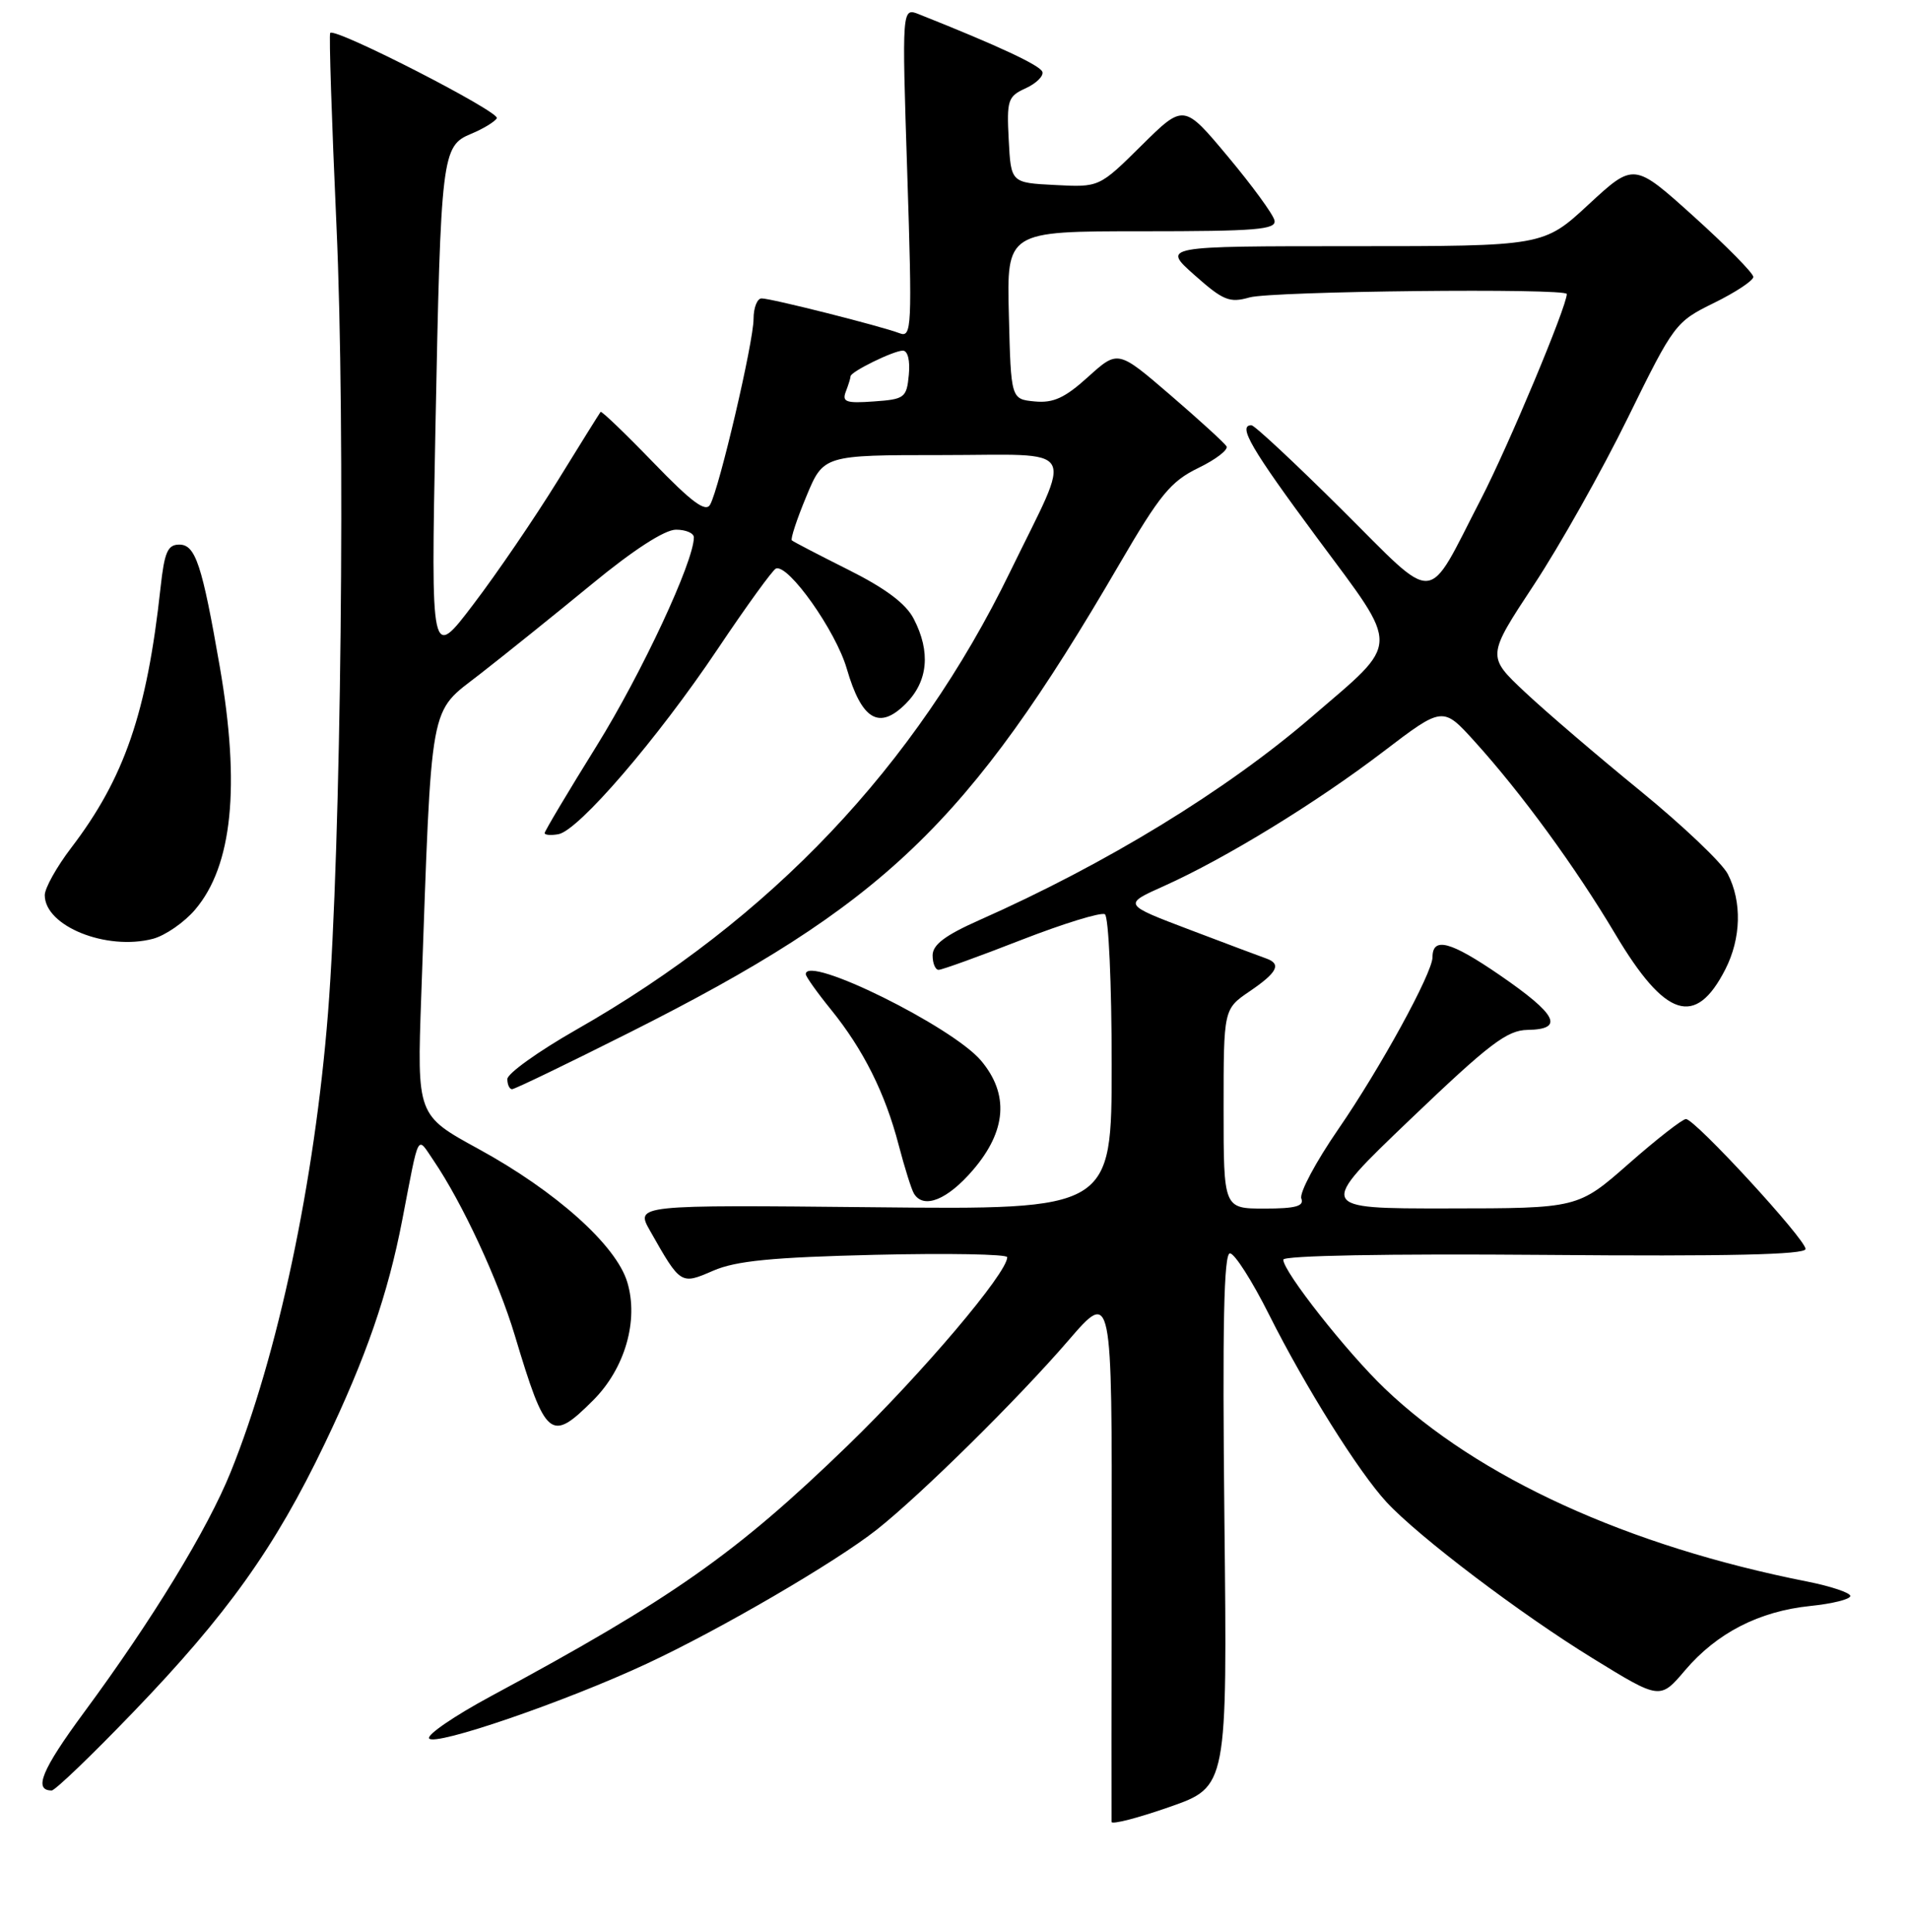 <?xml version="1.0" encoding="UTF-8" standalone="no"?>
<!DOCTYPE svg PUBLIC "-//W3C//DTD SVG 1.1//EN" "http://www.w3.org/Graphics/SVG/1.1/DTD/svg11.dtd" >
<svg xmlns="http://www.w3.org/2000/svg" xmlns:xlink="http://www.w3.org/1999/xlink" version="1.1" viewBox="0 0 256 259">
 <g >
 <path fill="currentColor"
d=" M 164.11 203.75 C 163.83 177.68 164.03 168.00 164.85 168.00 C 165.47 168.00 167.84 171.71 170.11 176.25 C 174.96 185.91 182.10 197.31 185.85 201.36 C 190.14 205.99 203.81 216.35 213.50 222.30 C 222.50 227.84 222.50 227.84 225.86 223.88 C 230.12 218.88 235.76 215.98 242.63 215.27 C 245.58 214.97 248.00 214.37 248.00 213.93 C 248.00 213.50 245.41 212.63 242.25 212.00 C 218.19 207.25 198.12 198.08 185.63 186.15 C 180.54 181.29 172.00 170.45 172.00 168.85 C 172.00 168.30 185.97 168.04 207.00 168.21 C 231.65 168.42 242.00 168.18 242.00 167.42 C 242.00 166.10 227.18 150.00 225.97 150.00 C 225.50 150.00 222.05 152.69 218.31 155.98 C 211.50 161.97 211.50 161.97 194.01 161.98 C 176.52 162.00 176.52 162.00 189.01 150.05 C 199.62 139.90 201.99 138.09 204.75 138.05 C 209.72 137.97 208.72 136.00 200.99 130.69 C 194.40 126.17 192.01 125.53 192.00 128.31 C 191.99 130.43 185.00 143.19 179.38 151.35 C 176.37 155.72 174.13 159.91 174.42 160.65 C 174.82 161.68 173.65 162.00 169.47 162.00 C 164.00 162.00 164.00 162.00 164.00 148.63 C 164.00 135.26 164.00 135.26 167.49 132.88 C 171.20 130.36 171.78 129.22 169.75 128.49 C 169.06 128.25 164.45 126.52 159.50 124.64 C 150.50 121.23 150.50 121.23 156.00 118.77 C 164.24 115.07 176.39 107.63 185.38 100.77 C 193.38 94.67 193.38 94.67 197.65 99.39 C 203.93 106.33 211.15 116.22 216.50 125.21 C 223.20 136.47 227.25 137.77 231.25 129.93 C 233.37 125.78 233.49 120.86 231.58 117.16 C 230.80 115.65 225.51 110.63 219.83 105.99 C 214.15 101.36 207.20 95.41 204.39 92.77 C 199.28 87.97 199.28 87.97 205.58 78.41 C 209.05 73.15 214.72 63.07 218.18 56.01 C 224.37 43.40 224.57 43.14 229.74 40.60 C 232.63 39.18 235.00 37.61 235.00 37.12 C 235.00 36.62 231.40 32.97 227.00 29.00 C 219.00 21.79 219.00 21.79 212.94 27.39 C 206.89 33.00 206.89 33.00 181.31 33.00 C 155.74 33.00 155.74 33.00 160.10 36.87 C 163.95 40.29 164.80 40.63 167.47 39.87 C 170.42 39.02 210.00 38.60 210.00 39.41 C 210.00 41.07 202.15 59.84 198.48 66.93 C 191.03 81.35 192.84 81.22 179.79 68.25 C 173.56 62.06 168.14 57.00 167.73 57.00 C 165.85 57.00 167.70 60.18 176.58 72.16 C 187.77 87.25 187.82 85.76 175.80 96.10 C 164.31 105.99 148.28 115.79 131.25 123.34 C 126.68 125.37 125.00 126.63 125.00 128.06 C 125.00 129.13 125.36 130.00 125.81 130.00 C 126.25 130.00 131.24 128.20 136.89 125.99 C 142.55 123.79 147.58 122.24 148.09 122.55 C 148.59 122.86 149.00 131.90 149.00 142.63 C 149.00 162.15 149.00 162.15 117.08 161.82 C 85.15 161.50 85.15 161.50 87.14 165.00 C 91.23 172.22 91.24 172.22 95.61 170.32 C 98.63 169.01 103.49 168.53 117.25 168.20 C 127.01 167.97 135.00 168.11 135.00 168.52 C 135.00 170.64 123.66 184.02 113.64 193.74 C 98.63 208.28 90.07 214.29 65.73 227.40 C 60.91 230.00 57.21 232.53 57.51 233.02 C 58.20 234.13 75.76 228.11 86.70 223.00 C 96.53 218.42 111.97 209.41 117.50 205.05 C 123.41 200.38 136.49 187.47 143.18 179.70 C 149.05 172.89 149.05 172.89 149.00 208.20 C 148.97 227.61 148.96 243.82 148.98 244.21 C 148.99 244.60 152.49 243.70 156.75 242.21 C 164.50 239.50 164.50 239.50 164.11 203.75 Z  M 17.81 229.55 C 30.45 216.42 36.85 207.46 43.53 193.50 C 49.07 181.93 52.00 173.46 53.92 163.50 C 56.24 151.48 55.84 152.23 58.12 155.57 C 61.97 161.24 66.77 171.58 69.00 179.00 C 73.16 192.87 73.80 193.40 79.51 187.69 C 83.76 183.44 85.62 177.01 84.08 171.88 C 82.60 166.92 74.51 159.68 64.12 154.00 C 55.89 149.50 55.89 149.50 56.46 133.50 C 57.90 93.14 57.43 95.74 64.34 90.35 C 67.73 87.71 74.48 82.28 79.35 78.28 C 84.90 73.71 89.09 71.00 90.60 71.00 C 91.92 71.00 93.00 71.46 93.00 72.03 C 93.00 75.26 86.02 90.23 79.98 99.96 C 76.14 106.14 73.00 111.41 73.00 111.67 C 73.00 111.93 73.83 112.00 74.84 111.82 C 77.53 111.35 88.11 99.05 96.19 87.00 C 100.06 81.22 103.58 76.37 104.00 76.21 C 105.66 75.57 112.02 84.56 113.49 89.62 C 115.49 96.51 117.83 97.90 121.39 94.34 C 124.39 91.34 124.77 87.38 122.47 82.95 C 121.43 80.92 118.69 78.87 113.72 76.38 C 109.75 74.39 106.34 72.62 106.13 72.43 C 105.93 72.25 106.80 69.60 108.07 66.55 C 110.37 61.00 110.37 61.00 126.25 61.00 C 144.88 61.00 143.85 59.25 135.39 76.64 C 122.71 102.72 103.34 123.16 77.21 138.04 C 72.15 140.93 68.00 143.90 68.00 144.64 C 68.00 145.39 68.29 146.00 68.63 146.00 C 68.98 146.00 76.07 142.58 84.38 138.40 C 118.48 121.25 129.71 110.51 150.01 75.66 C 155.46 66.30 156.91 64.53 160.61 62.73 C 162.97 61.59 164.67 60.27 164.39 59.82 C 164.10 59.36 160.72 56.27 156.86 52.95 C 149.84 46.91 149.84 46.91 145.85 50.51 C 142.73 53.34 141.18 54.05 138.68 53.81 C 135.50 53.50 135.50 53.50 135.22 42.25 C 134.93 31.00 134.93 31.00 153.04 31.00 C 168.40 31.00 171.10 30.78 170.82 29.54 C 170.65 28.74 167.84 24.89 164.58 20.99 C 158.66 13.90 158.66 13.90 152.99 19.51 C 147.33 25.11 147.33 25.11 141.42 24.80 C 135.50 24.50 135.50 24.50 135.20 18.75 C 134.92 13.41 135.08 12.92 137.48 11.83 C 138.89 11.18 139.90 10.19 139.71 9.63 C 139.42 8.76 133.76 6.12 123.19 1.92 C 120.88 1.00 120.88 1.00 121.60 23.17 C 122.27 43.95 122.20 45.29 120.58 44.67 C 118.10 43.72 103.37 40.00 102.08 40.00 C 101.49 40.00 101.00 41.24 101.00 42.75 C 101.00 45.83 96.42 65.43 95.18 67.64 C 94.58 68.71 92.73 67.34 87.56 61.99 C 83.81 58.11 80.63 55.06 80.50 55.21 C 80.37 55.37 77.76 59.55 74.71 64.50 C 71.65 69.45 66.59 76.88 63.45 81.00 C 57.76 88.50 57.76 88.50 58.36 57.50 C 59.08 20.70 59.22 19.57 63.14 17.94 C 64.74 17.28 66.29 16.34 66.59 15.85 C 67.10 15.03 44.98 3.69 44.26 4.41 C 44.08 4.58 44.46 16.15 45.09 30.11 C 46.33 57.19 45.72 113.54 43.96 135.81 C 42.17 158.41 37.24 181.66 30.93 197.29 C 27.81 205.02 20.40 217.16 11.22 229.59 C 5.60 237.22 4.45 240.00 6.93 240.00 C 7.38 240.00 12.28 235.30 17.81 229.55 Z  M 130.42 156.82 C 134.91 151.58 135.27 146.66 131.49 142.17 C 127.64 137.60 108.00 127.90 108.00 130.58 C 108.00 130.90 109.52 133.04 111.38 135.33 C 115.72 140.69 118.64 146.53 120.45 153.48 C 121.25 156.53 122.17 159.47 122.51 160.01 C 123.81 162.11 126.99 160.83 130.42 156.82 Z  M 26.16 121.92 C 31.15 116.05 32.23 105.38 29.46 89.38 C 27.08 75.66 26.20 73.00 24.03 73.00 C 22.47 73.00 22.04 74.00 21.52 78.75 C 19.70 95.52 16.68 104.30 9.53 113.66 C 7.59 116.21 6.00 119.05 6.00 119.99 C 6.00 124.14 14.26 127.47 20.50 125.84 C 22.15 125.40 24.70 123.64 26.16 121.92 Z  M 113.37 52.48 C 113.72 51.58 114.00 50.66 114.00 50.44 C 114.00 49.83 119.77 47.00 121.01 47.00 C 121.67 47.00 122.00 48.34 121.81 50.25 C 121.52 53.32 121.25 53.52 117.12 53.81 C 113.39 54.08 112.83 53.88 113.37 52.48 Z "/>
</g>
</svg>